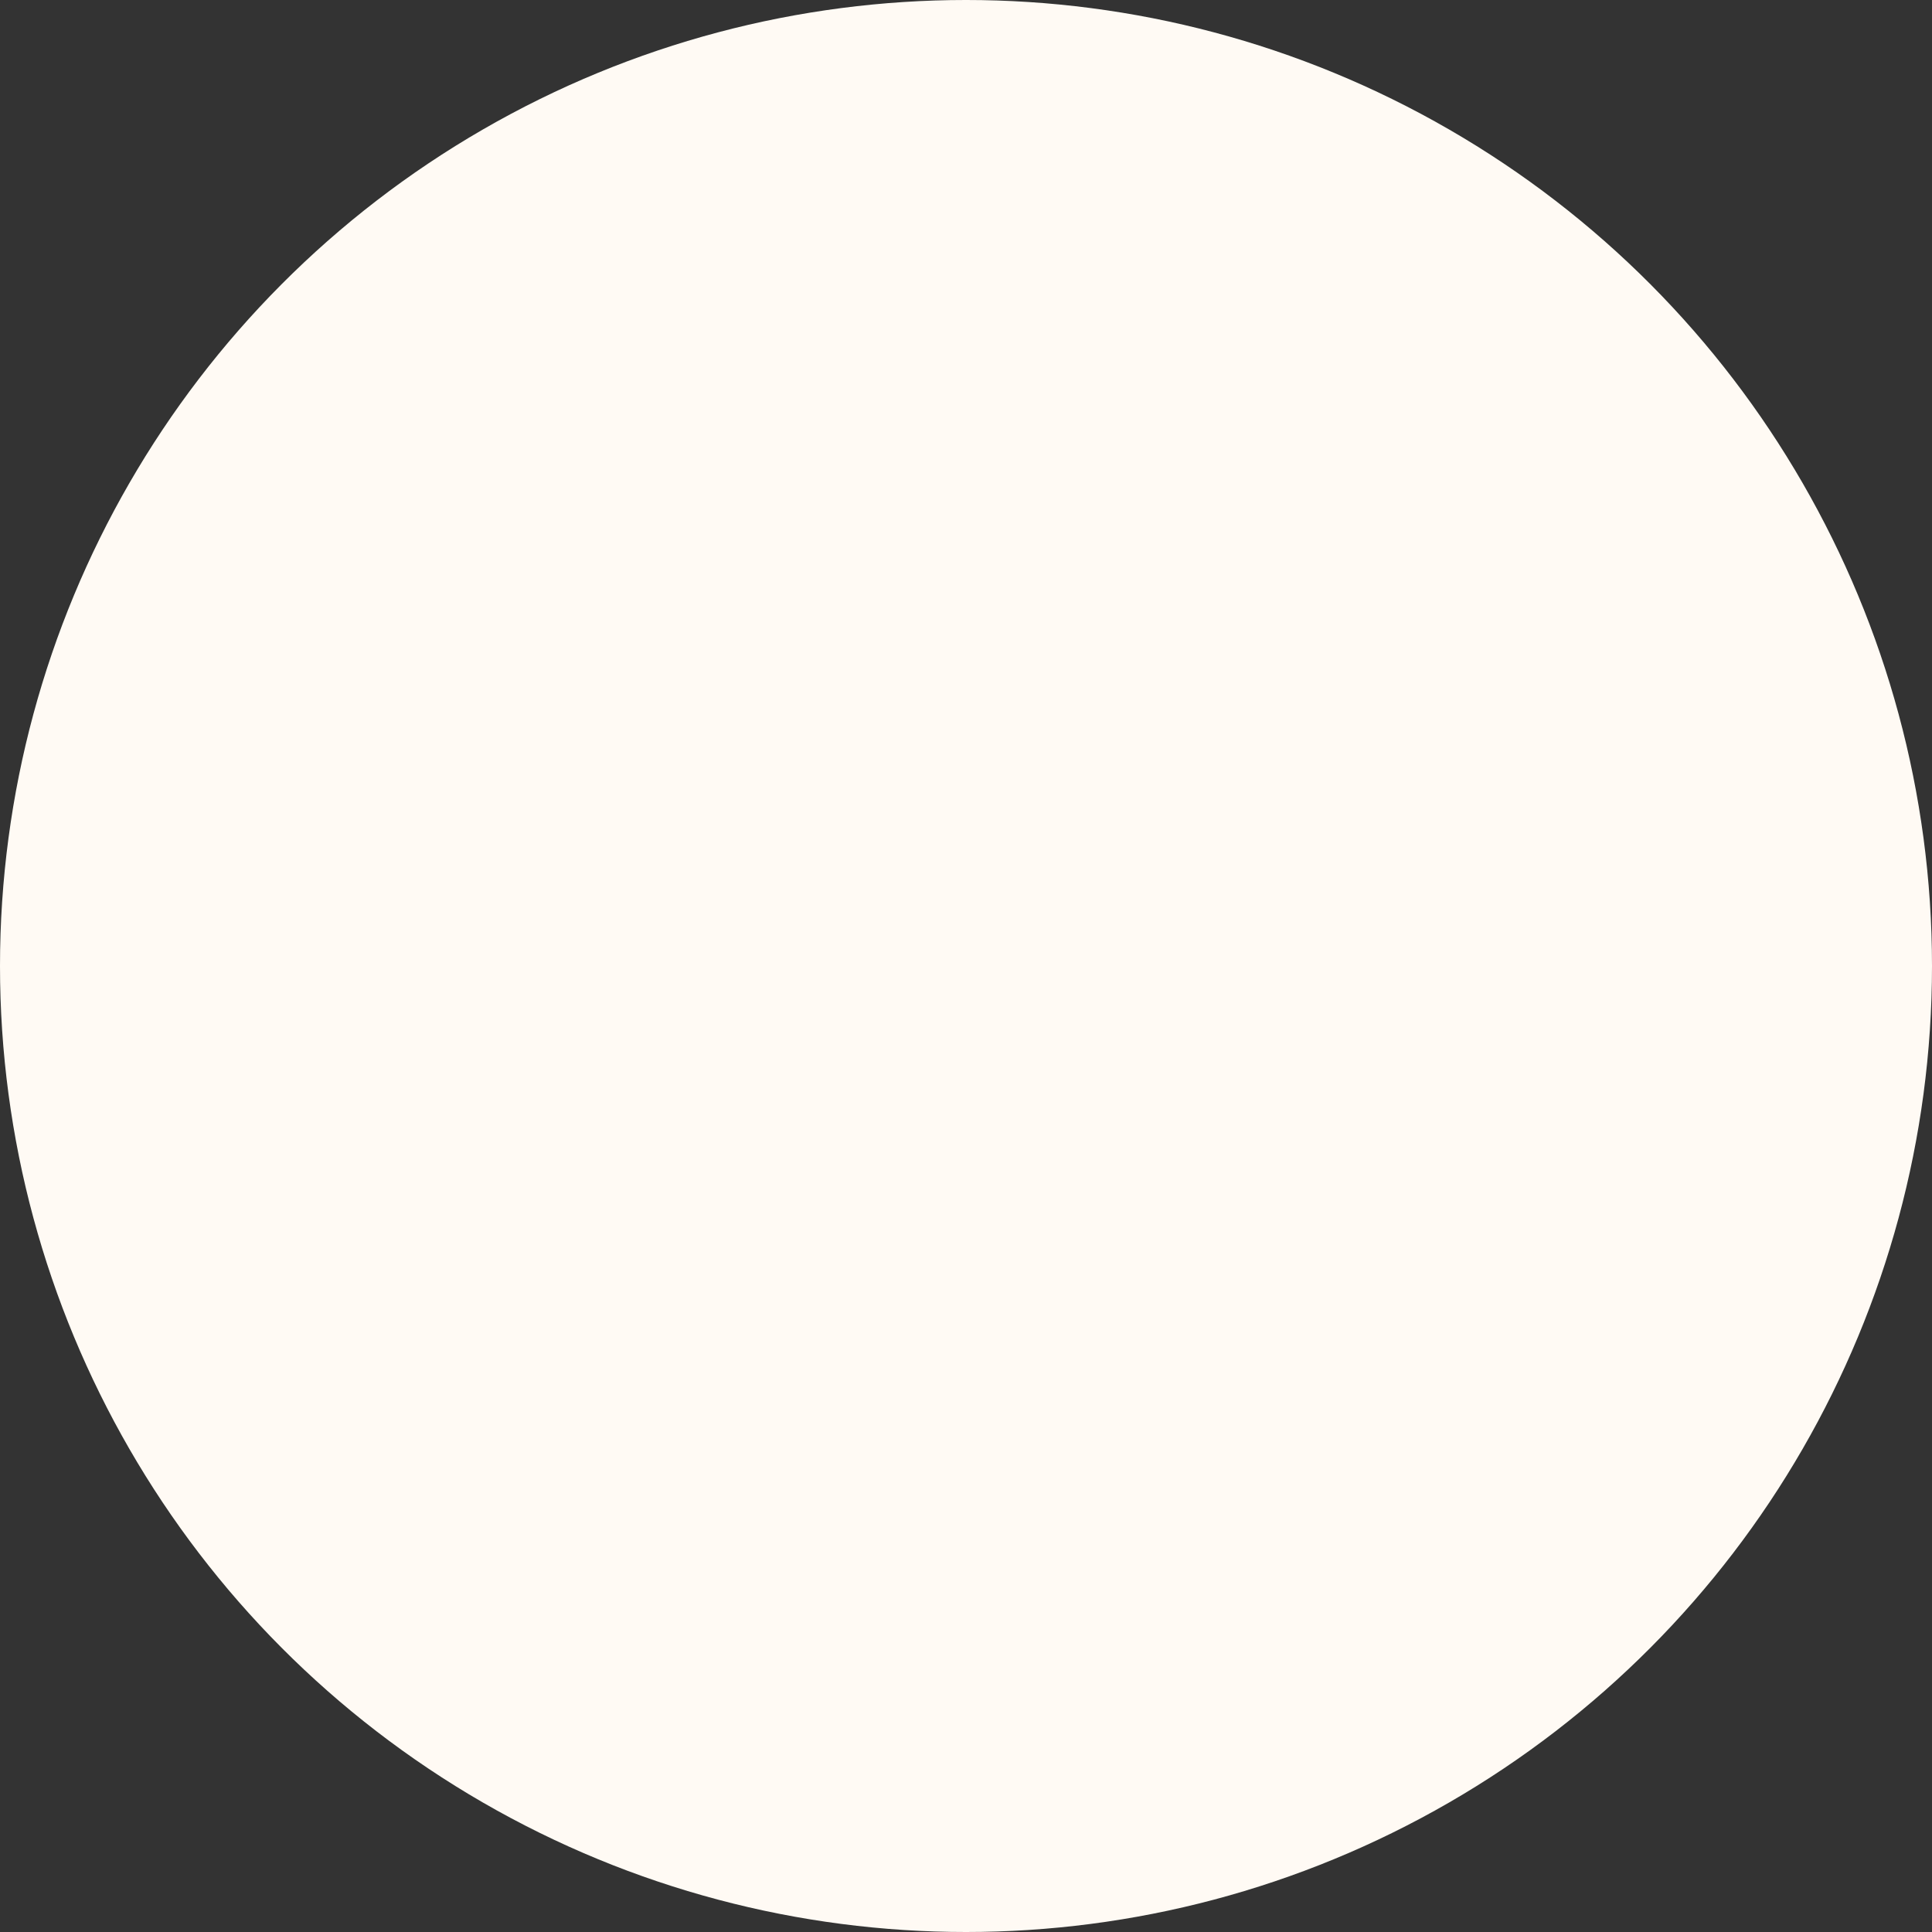 <svg data-v-c99610b6="" width="30" height="30" viewBox="0 0 30 30" fill="none" xmlns="http://www.w3.org/2000/svg"><rect x="0" y="0" width="30" height="30" fill="#333333" stroke="none"/><circle data-v-c99610b6="" cx="15" cy="15" r="15" fill="#FFFAF4"></circle><path data-v-c99610b6="" d="M17.027 11.25L20.625 15L17.027 11.25ZM20.625 15L17.027 18.75L20.625 15ZM20.625 15L9.375 15L20.625 15Z"></path><path data-v-c99610b6="" d="M17.027 11.25L20.625 15M20.625 15L17.027 18.75M20.625 15L9.375 15" stroke-width="1.5" stroke-linecap="round" stroke-linejoin="round"></path></svg>